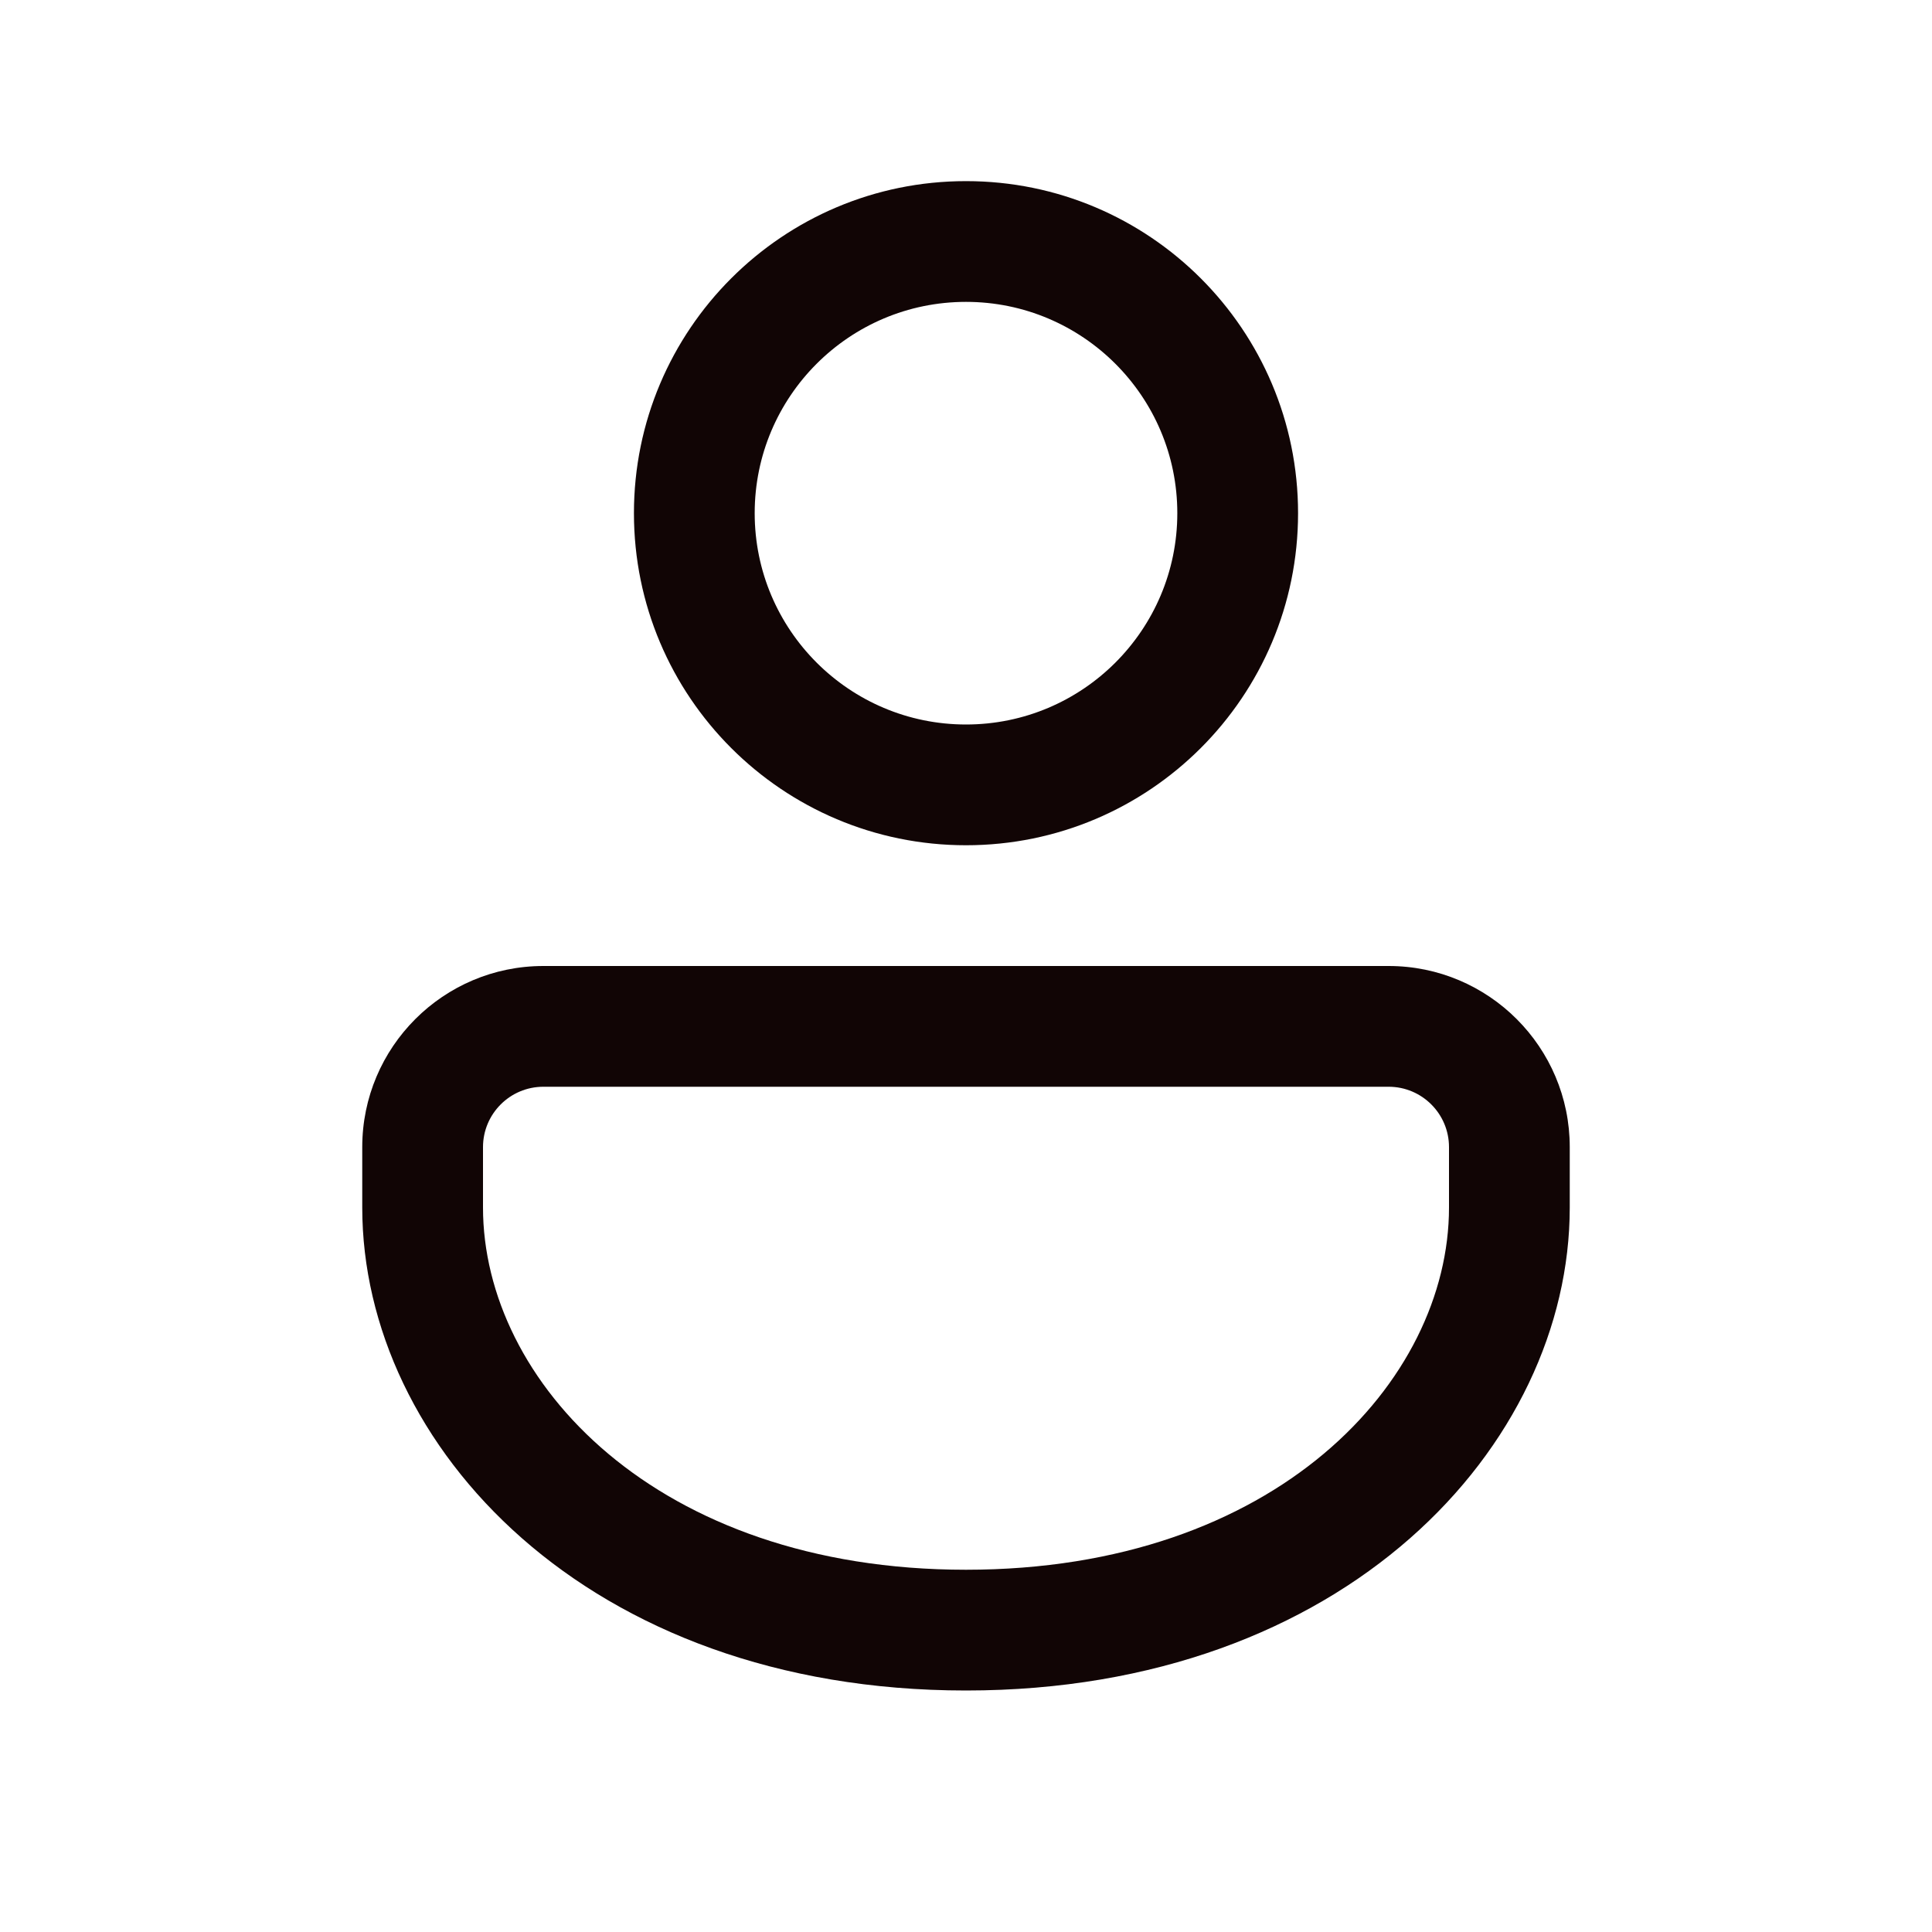 <svg xmlns="http://www.w3.org/2000/svg" width="16" height="16" viewBox="0 0 16 16"><path fill="#110505" d="M11.5,8 C12.328,8 13,8.672 13,9.5 L13,10 C13,11.971 11.14,14 8,14 C4.86,14 3,11.971 3,10 L3,9.5 C3,8.672 3.672,8 4.5,8 L11.5,8 Z M11.5,9 L4.5,9 C4.224,9 4,9.224 4,9.5 L4,10 C4,11.438 5.432,13 8,13 C10.568,13 12,11.438 12,10 L12,9.5 C12,9.224 11.776,9 11.5,9 Z M8,1.5 C9.519,1.5 10.75,2.731 10.75,4.25 C10.75,5.769 9.519,7 8,7 C6.481,7 5.25,5.769 5.25,4.25 C5.25,2.731 6.481,1.5 8,1.5 Z M8,2.5 C7.034,2.5 6.25,3.284 6.25,4.25 C6.25,5.216 7.034,6 8,6 C8.966,6 9.75,5.216 9.75,4.25 C9.75,3.284 8.966,2.5 8,2.5 Z"/></svg>